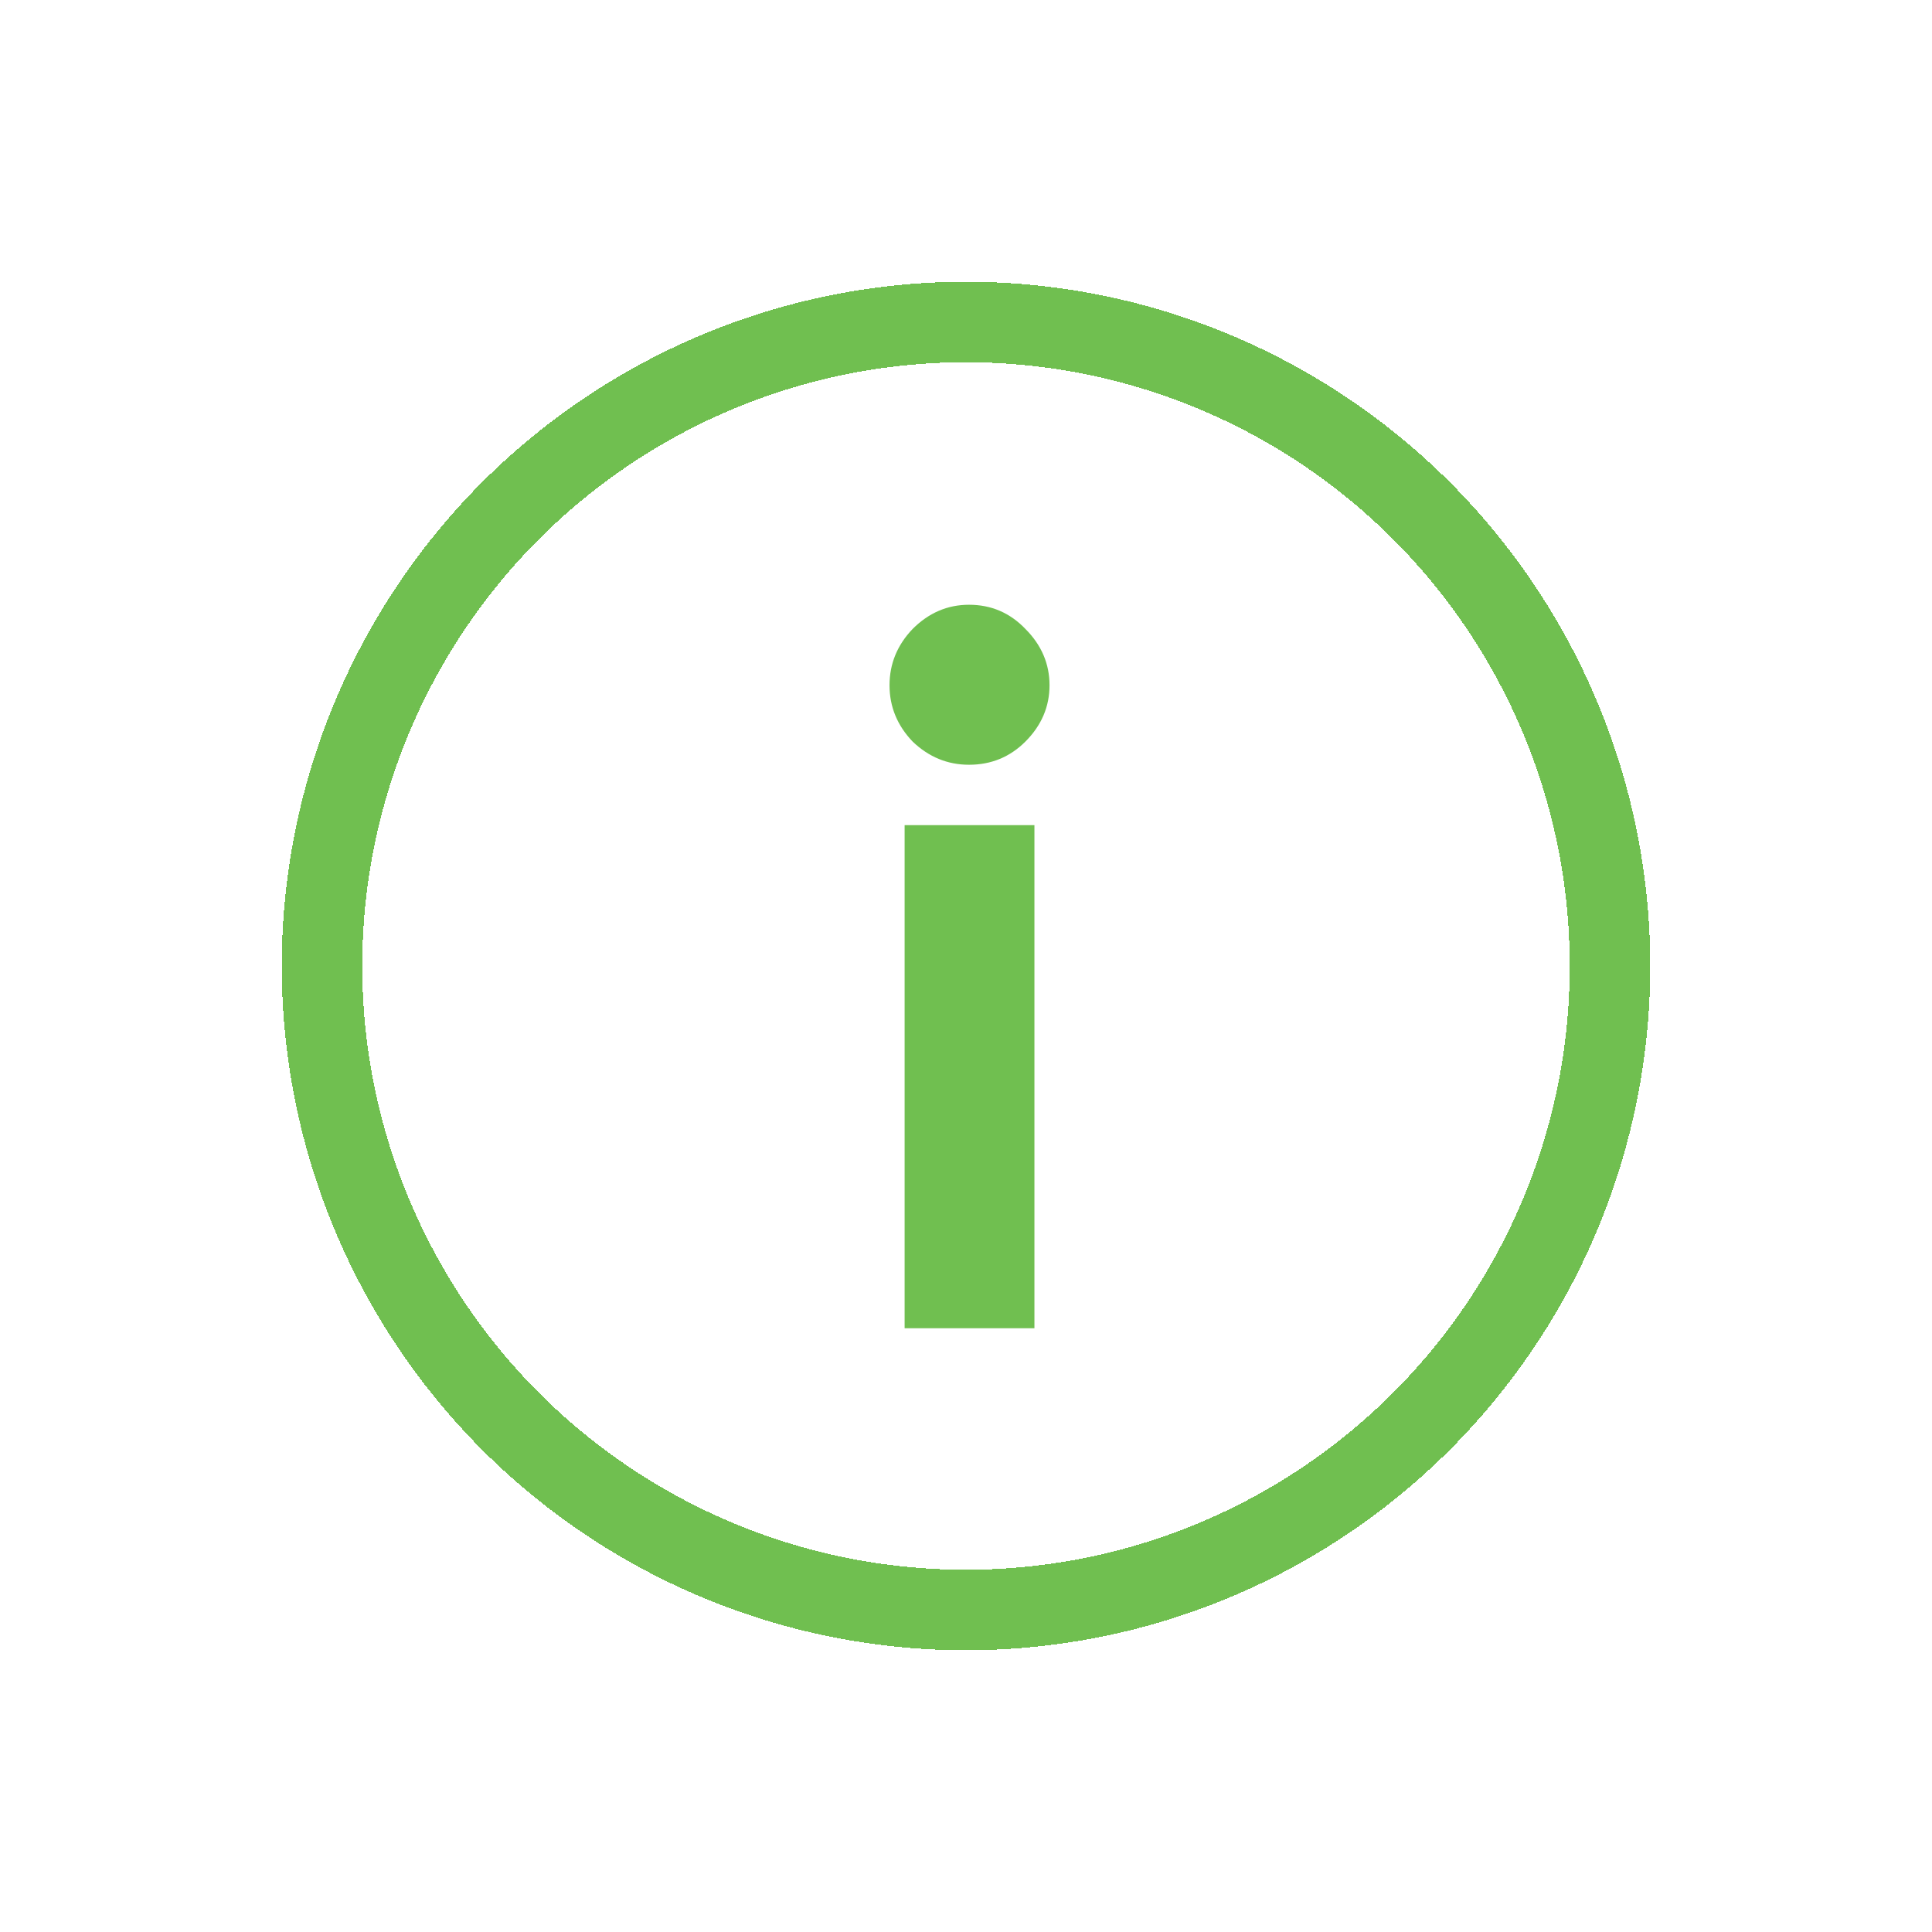 <svg width="48" height="48" viewBox="0 0 48 48" fill="none" xmlns="http://www.w3.org/2000/svg">
<path d="M24.075 19C23.542 19 23.075 18.808 22.675 18.425C22.292 18.025 22.1 17.558 22.1 17.025C22.1 16.492 22.292 16.025 22.675 15.625C23.075 15.225 23.542 15.025 24.075 15.025C24.625 15.025 25.092 15.225 25.475 15.625C25.875 16.025 26.075 16.492 26.075 17.025C26.075 17.558 25.875 18.025 25.475 18.425C25.092 18.808 24.625 19 24.075 19ZM22.475 33V20.5H25.7V33H22.475Z" fill="#70BF50"/>
<g filter="url(#filter0_d_17_29)">
<circle cx="24" cy="24" r="16" stroke="#70BF50" stroke-width="2" shape-rendering="crispEdges"/>
</g>
<defs>
<filter id="filter0_d_17_29" x="0" y="0" width="48" height="48" filterUnits="userSpaceOnUse" color-interpolation-filters="sRGB">
<feFlood flood-opacity="0" result="BackgroundImageFix"/>
<feColorMatrix in="SourceAlpha" type="matrix" values="0 0 0 0 0 0 0 0 0 0 0 0 0 0 0 0 0 0 127 0" result="hardAlpha"/>
<feOffset/>
<feGaussianBlur stdDeviation="3.5"/>
<feComposite in2="hardAlpha" operator="out"/>
<feColorMatrix type="matrix" values="0 0 0 0 0.439 0 0 0 0 0.749 0 0 0 0 0.314 0 0 0 0.35 0"/>
<feBlend mode="normal" in2="BackgroundImageFix" result="effect1_dropShadow_17_29"/>
<feBlend mode="normal" in="SourceGraphic" in2="effect1_dropShadow_17_29" result="shape"/>
</filter>
</defs>
</svg>
